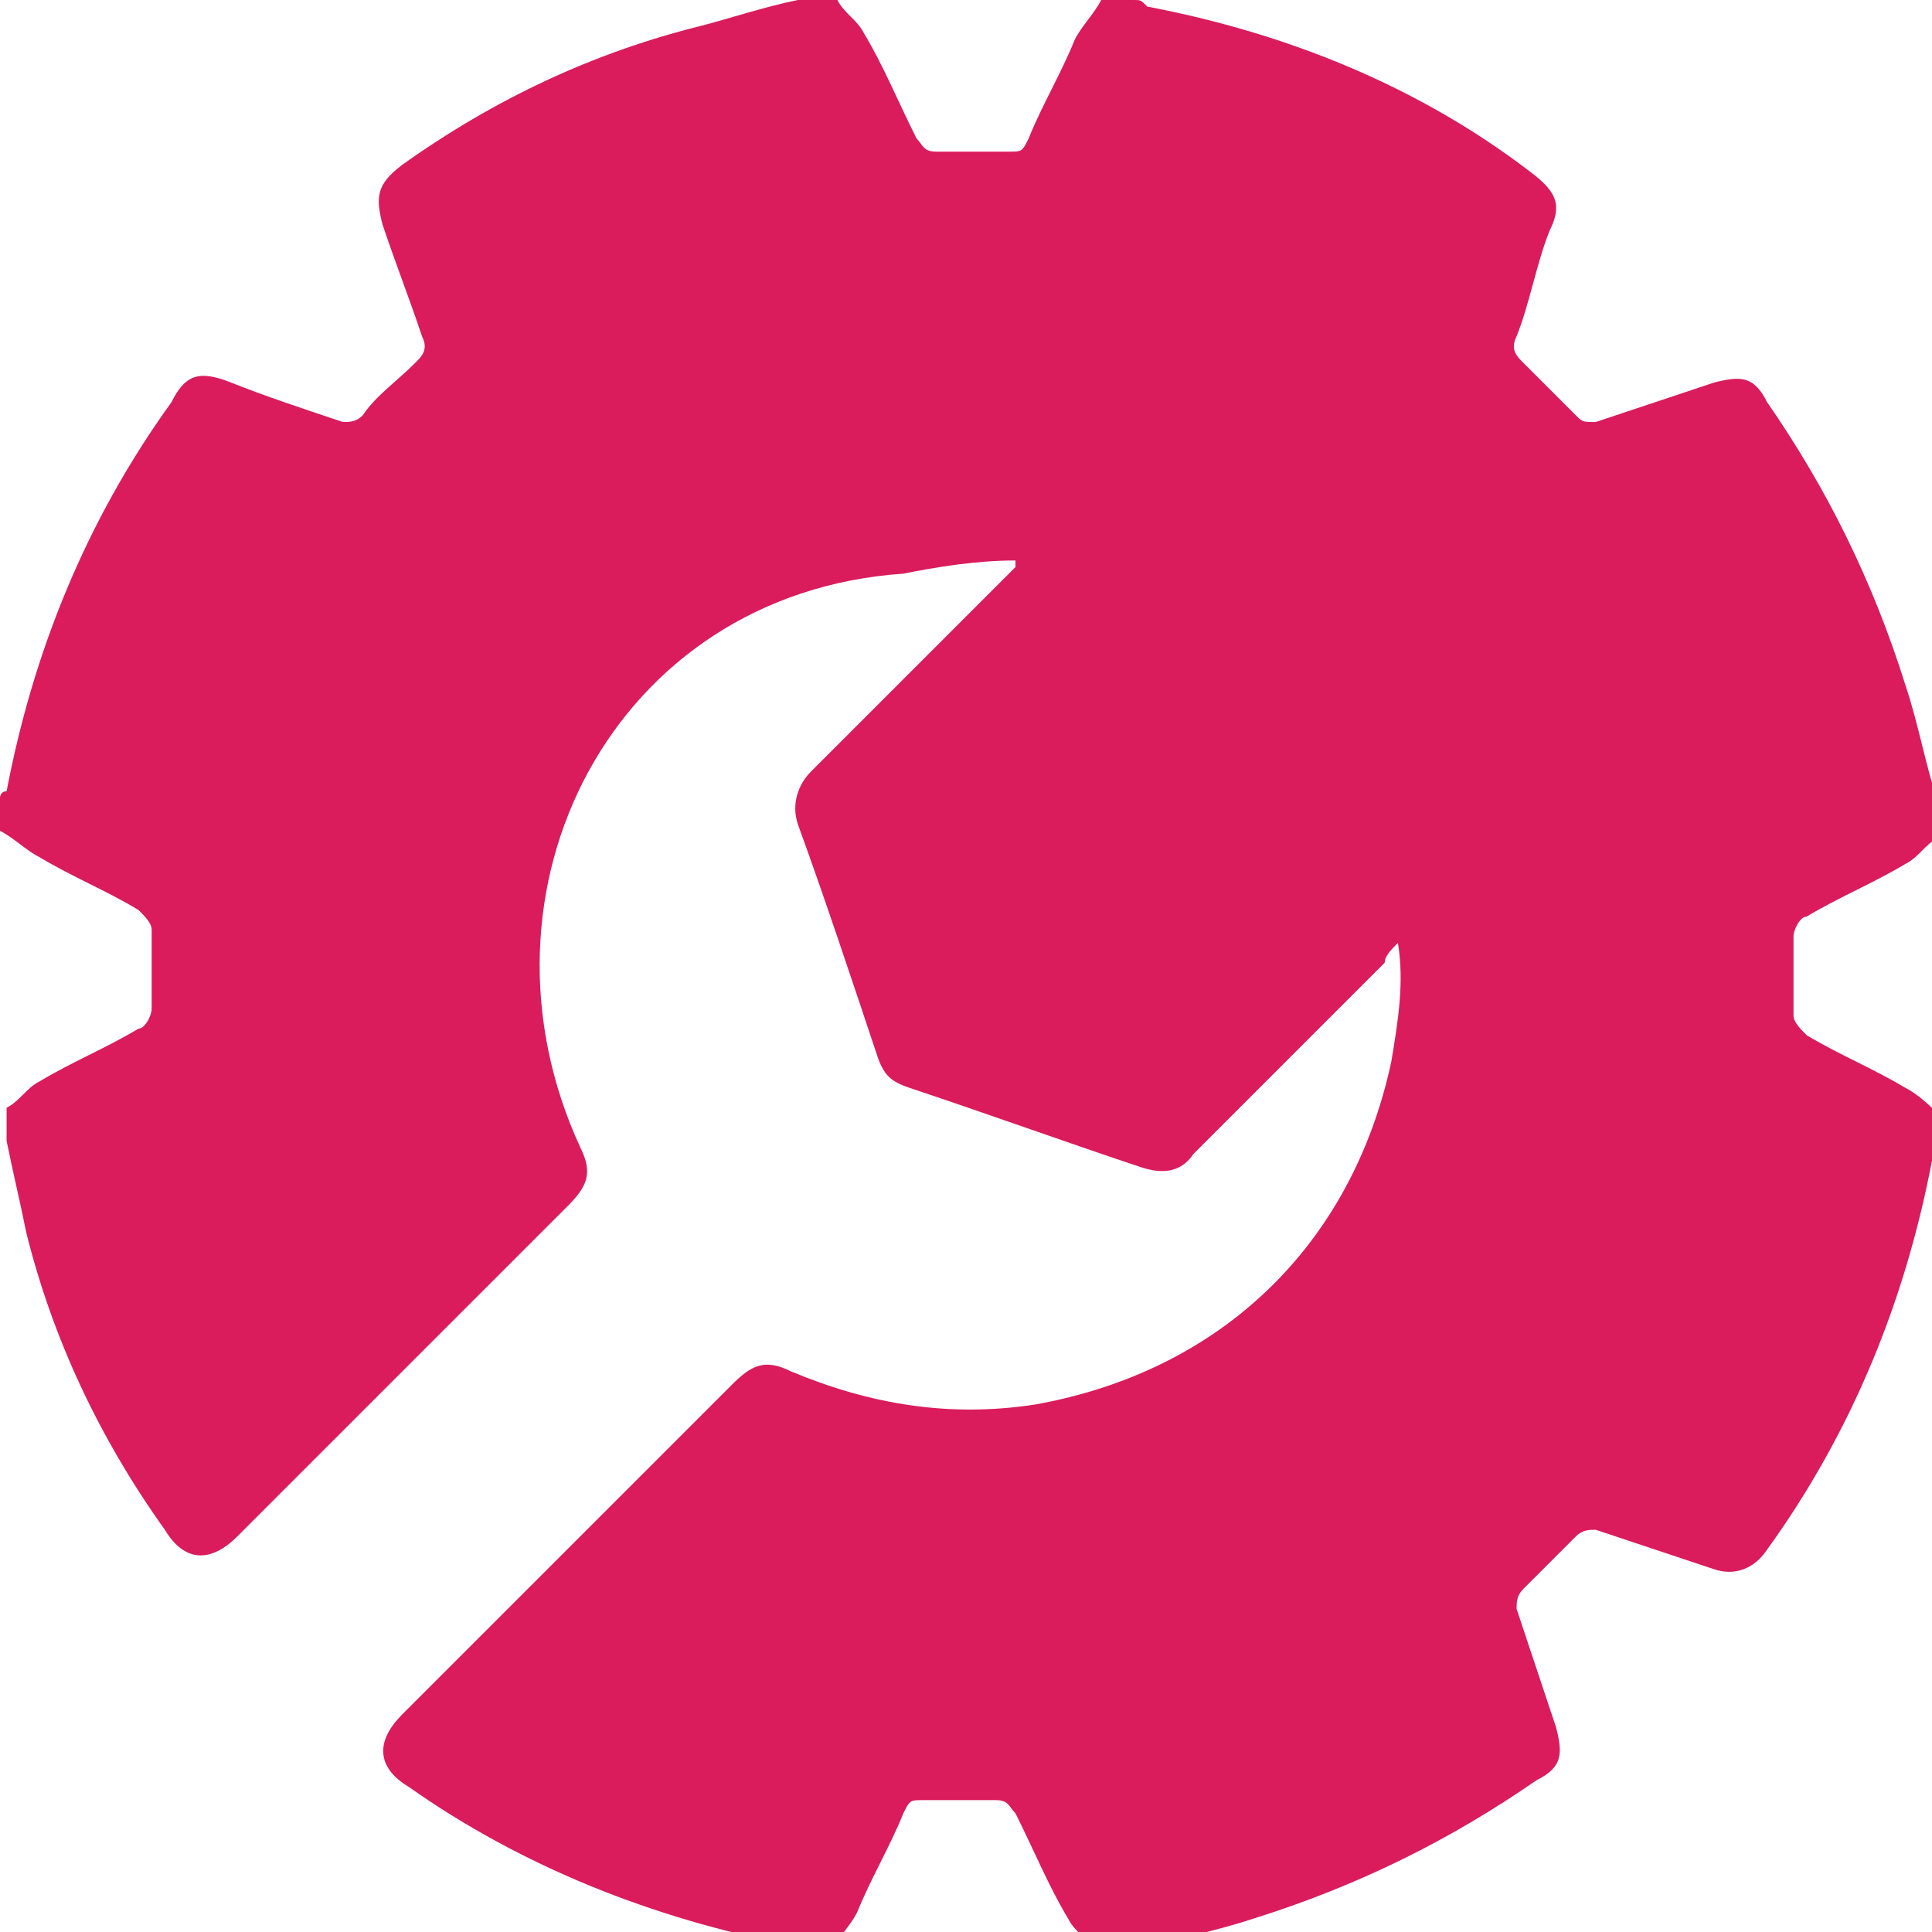 <!-- Generator: Adobe Illustrator 19.2.1, SVG Export Plug-In  -->
<svg version="1.1"
	 xmlns="http://www.w3.org/2000/svg" xmlns:xlink="http://www.w3.org/1999/xlink" xmlns:a="http://ns.adobe.com/AdobeSVGViewerExtensions/3.0/"
	 x="0px" y="0px" width="29.3px" height="29.3px" viewBox="0 0 29.3 29.3" enable-background="new 0 0 29.3 29.3"
	 xml:space="preserve">
<defs>
</defs>
<g id="zOVC0l_1_">
	<g>
		<path fill="#DA1C5C" d="M12.1,0c0.2,0,0.4,0,0.6,0c0.1,0.2,0.3,0.3,0.4,0.5c0.3,0.5,0.5,1,0.8,1.6c0.1,0.1,0.1,0.2,0.3,0.2
			c0.4,0,0.7,0,1.1,0c0.2,0,0.2,0,0.3-0.2c0.2-0.5,0.5-1,0.7-1.5c0.1-0.2,0.3-0.4,0.4-0.6c0.2,0,0.3,0,0.5,0c0.1,0,0.1,0,0.2,0.1
			c2.1,0.4,4.1,1.2,5.8,2.5c0.4,0.3,0.5,0.5,0.3,0.9C23.3,4,23.2,4.6,23,5.1c-0.1,0.2,0,0.3,0.1,0.4c0.3,0.3,0.5,0.5,0.8,0.8
			C24,6.4,24,6.4,24.2,6.4c0.6-0.2,1.2-0.4,1.8-0.6c0.4-0.1,0.6-0.1,0.8,0.3c0.9,1.3,1.6,2.7,2.1,4.3c0.2,0.6,0.3,1.2,0.5,1.8
			c0,0.2,0,0.3,0,0.5c-0.2,0.1-0.3,0.3-0.5,0.4c-0.5,0.3-1,0.5-1.5,0.8c-0.1,0-0.2,0.2-0.2,0.3c0,0.4,0,0.8,0,1.2
			c0,0.1,0.1,0.2,0.2,0.3c0.5,0.3,1,0.5,1.5,0.8c0.2,0.1,0.4,0.3,0.5,0.4c0,0.2,0,0.3,0,0.5c0,0.1,0,0.1-0.1,0.2
			c-0.4,2.1-1.2,4.1-2.5,5.9c-0.2,0.3-0.5,0.4-0.8,0.3c-0.6-0.2-1.2-0.4-1.8-0.6c-0.1,0-0.2,0-0.3,0.1c-0.3,0.3-0.5,0.5-0.8,0.8
			c-0.1,0.1-0.1,0.2-0.1,0.3c0.2,0.6,0.4,1.2,0.6,1.8c0.1,0.4,0.1,0.6-0.3,0.8c-1.3,0.9-2.7,1.6-4.3,2.1c-0.6,0.2-1.2,0.3-1.8,0.5
			c-0.2,0-0.4,0-0.6,0c-0.1-0.2-0.3-0.3-0.4-0.5c-0.3-0.5-0.5-1-0.8-1.6c-0.1-0.1-0.1-0.2-0.3-0.2c-0.4,0-0.7,0-1.1,0
			c-0.2,0-0.2,0-0.3,0.2c-0.2,0.5-0.5,1-0.7,1.5c-0.1,0.2-0.3,0.4-0.4,0.6c-0.2,0-0.3,0-0.5,0c0,0-0.1,0-0.1-0.1
			c-2.1-0.4-4.1-1.2-5.8-2.4c-0.5-0.3-0.5-0.7-0.1-1.1c1.7-1.7,3.3-3.3,5-5c0.3-0.3,0.5-0.4,0.9-0.2c1.2,0.5,2.4,0.7,3.7,0.5
			c2.8-0.5,4.8-2.4,5.4-5.2c0.1-0.6,0.2-1.2,0.1-1.8c-0.1,0.1-0.2,0.2-0.2,0.3c-1,1-1.9,1.9-2.9,2.9c-0.2,0.3-0.5,0.3-0.8,0.2
			c-1.2-0.4-2.3-0.8-3.5-1.2c-0.3-0.1-0.4-0.2-0.5-0.5c-0.4-1.2-0.8-2.4-1.2-3.5c-0.1-0.3,0-0.6,0.2-0.8c1-1,1.9-1.9,2.9-2.9
			c0.1-0.1,0.1-0.1,0.2-0.2c0,0,0-0.1,0-0.1c-0.6,0-1.2,0.1-1.7,0.2C9.3,9,7,13.5,8.8,17.4c0.2,0.4,0.1,0.6-0.2,0.9
			c-1.7,1.7-3.3,3.3-5,5c-0.4,0.4-0.8,0.4-1.1-0.1c-1-1.4-1.7-2.9-2.1-4.5c-0.1-0.5-0.2-0.9-0.3-1.4c0-0.2,0-0.3,0-0.5
			c0.2-0.1,0.3-0.3,0.5-0.4c0.5-0.3,1-0.5,1.5-0.8c0.1,0,0.2-0.2,0.2-0.3c0-0.4,0-0.8,0-1.2c0-0.1-0.1-0.2-0.2-0.3
			c-0.5-0.3-1-0.5-1.5-0.8c-0.2-0.1-0.4-0.3-0.6-0.4c0-0.2,0-0.3,0-0.5C0,12.1,0,12,0.1,12c0.4-2.1,1.2-4.1,2.5-5.9
			C2.8,5.7,3,5.6,3.5,5.8C4,6,4.6,6.2,5.2,6.4c0.1,0,0.2,0,0.3-0.1C5.7,6,6,5.8,6.3,5.5c0.1-0.1,0.2-0.2,0.1-0.4
			C6.2,4.5,6,4,5.8,3.4C5.7,3,5.7,2.8,6.1,2.5c1.4-1,2.9-1.7,4.5-2.1C11,0.3,11.6,0.1,12.1,0z"/>
	</g>
</g>
</svg>
